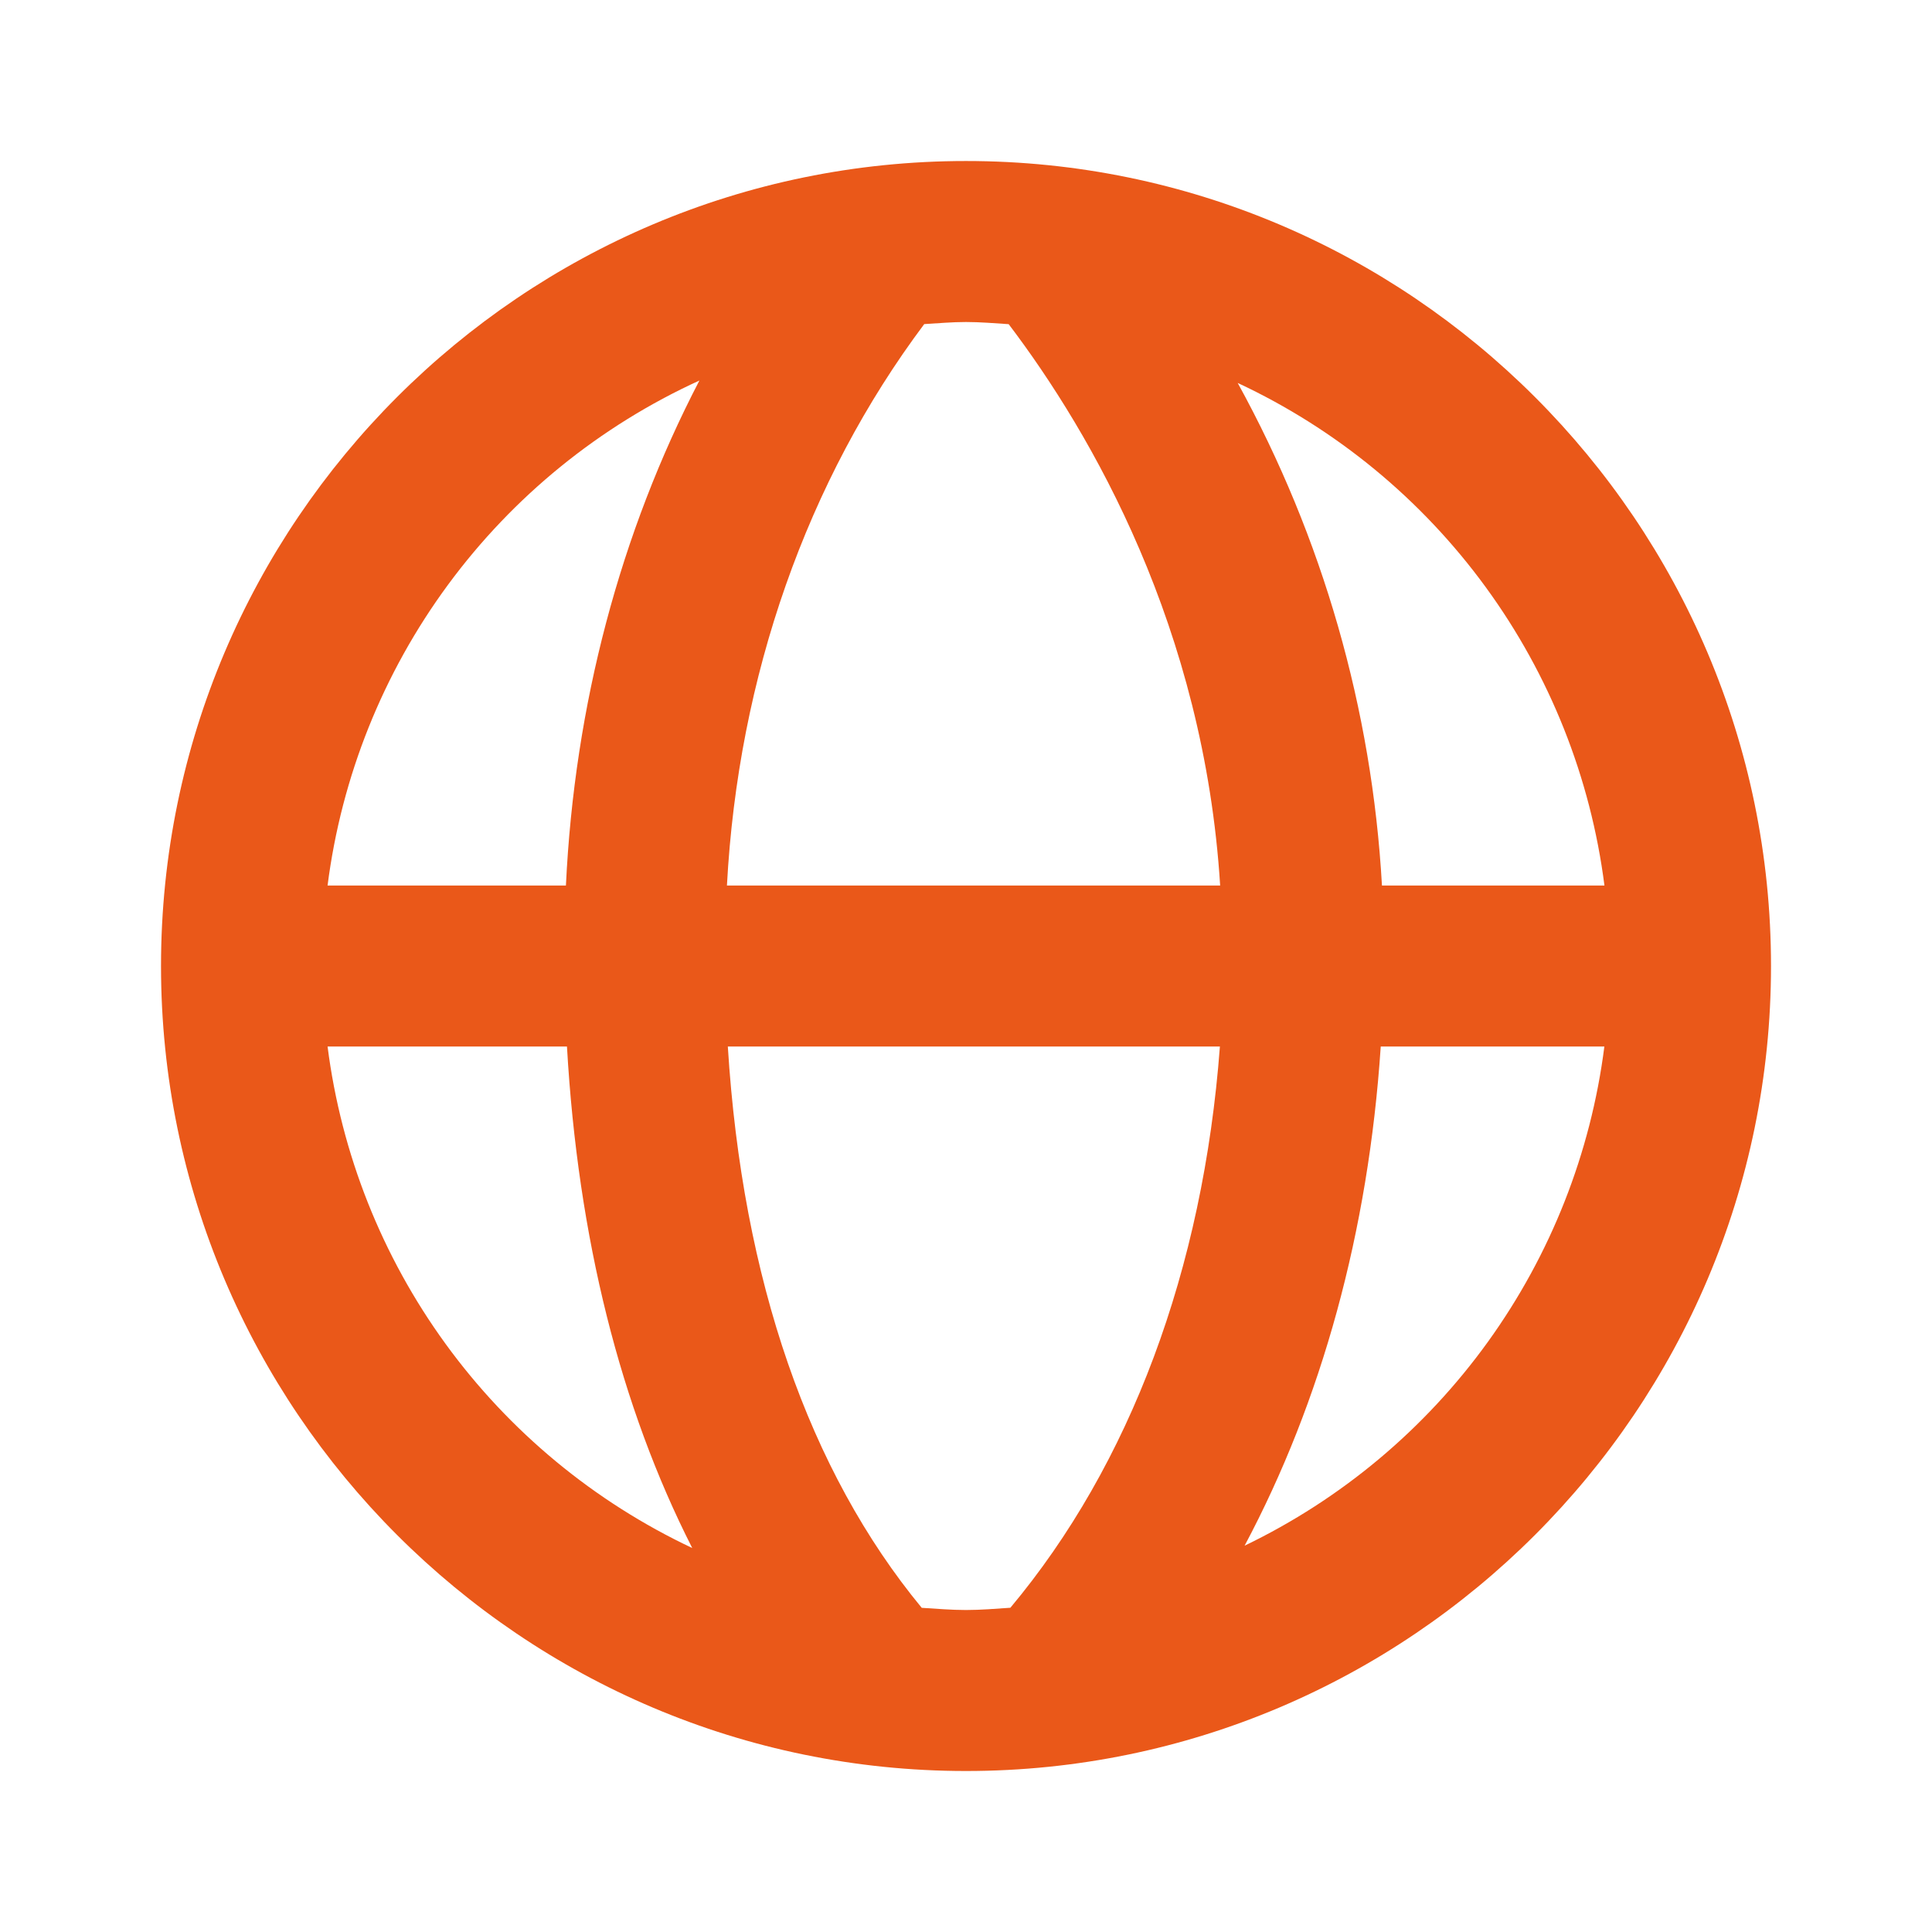 <svg width="100" height="100" viewBox="0 0 100 100" fill="none" xmlns="http://www.w3.org/2000/svg">
<path d="M50.001 8.334C27.026 8.334 8.334 27.025 8.334 50C8.334 72.975 27.026 91.667 50.001 91.667C72.976 91.667 91.667 72.975 91.667 50C91.667 27.025 72.976 8.334 50.001 8.334ZM83.046 45.834H71.53C71.016 36.714 68.464 27.825 64.063 19.821C69.164 22.204 73.579 25.839 76.898 30.387C80.217 34.935 82.332 40.249 83.046 45.834ZM52.209 16.779C56.522 22.463 62.322 32.529 63.155 45.834H37.626C38.205 35.017 41.767 24.884 47.838 16.775C48.555 16.733 49.272 16.667 50.001 16.667C50.746 16.667 51.476 16.733 52.209 16.779ZM36.201 19.696C32.101 27.575 29.734 36.508 29.292 45.834H16.955C17.675 40.2 19.82 34.842 23.188 30.269C26.555 25.695 31.034 22.056 36.201 19.696ZM16.955 54.167H29.346C29.913 64.079 32.117 72.825 35.83 80.125C30.756 77.733 26.366 74.101 23.067 69.564C19.768 65.027 17.666 59.731 16.955 54.167ZM47.709 83.221C41.871 76.146 38.426 66.234 37.672 54.167H63.142C62.276 65.721 58.488 75.817 52.297 83.217C51.538 83.267 50.78 83.334 50.001 83.334C49.226 83.334 48.471 83.267 47.709 83.221ZM64.421 80.004C68.401 72.529 70.83 63.75 71.467 54.167H83.042C82.339 59.685 80.267 64.939 77.015 69.452C73.763 73.964 69.434 77.592 64.421 80.004Z" fill="#EA5819"/>
</svg>
